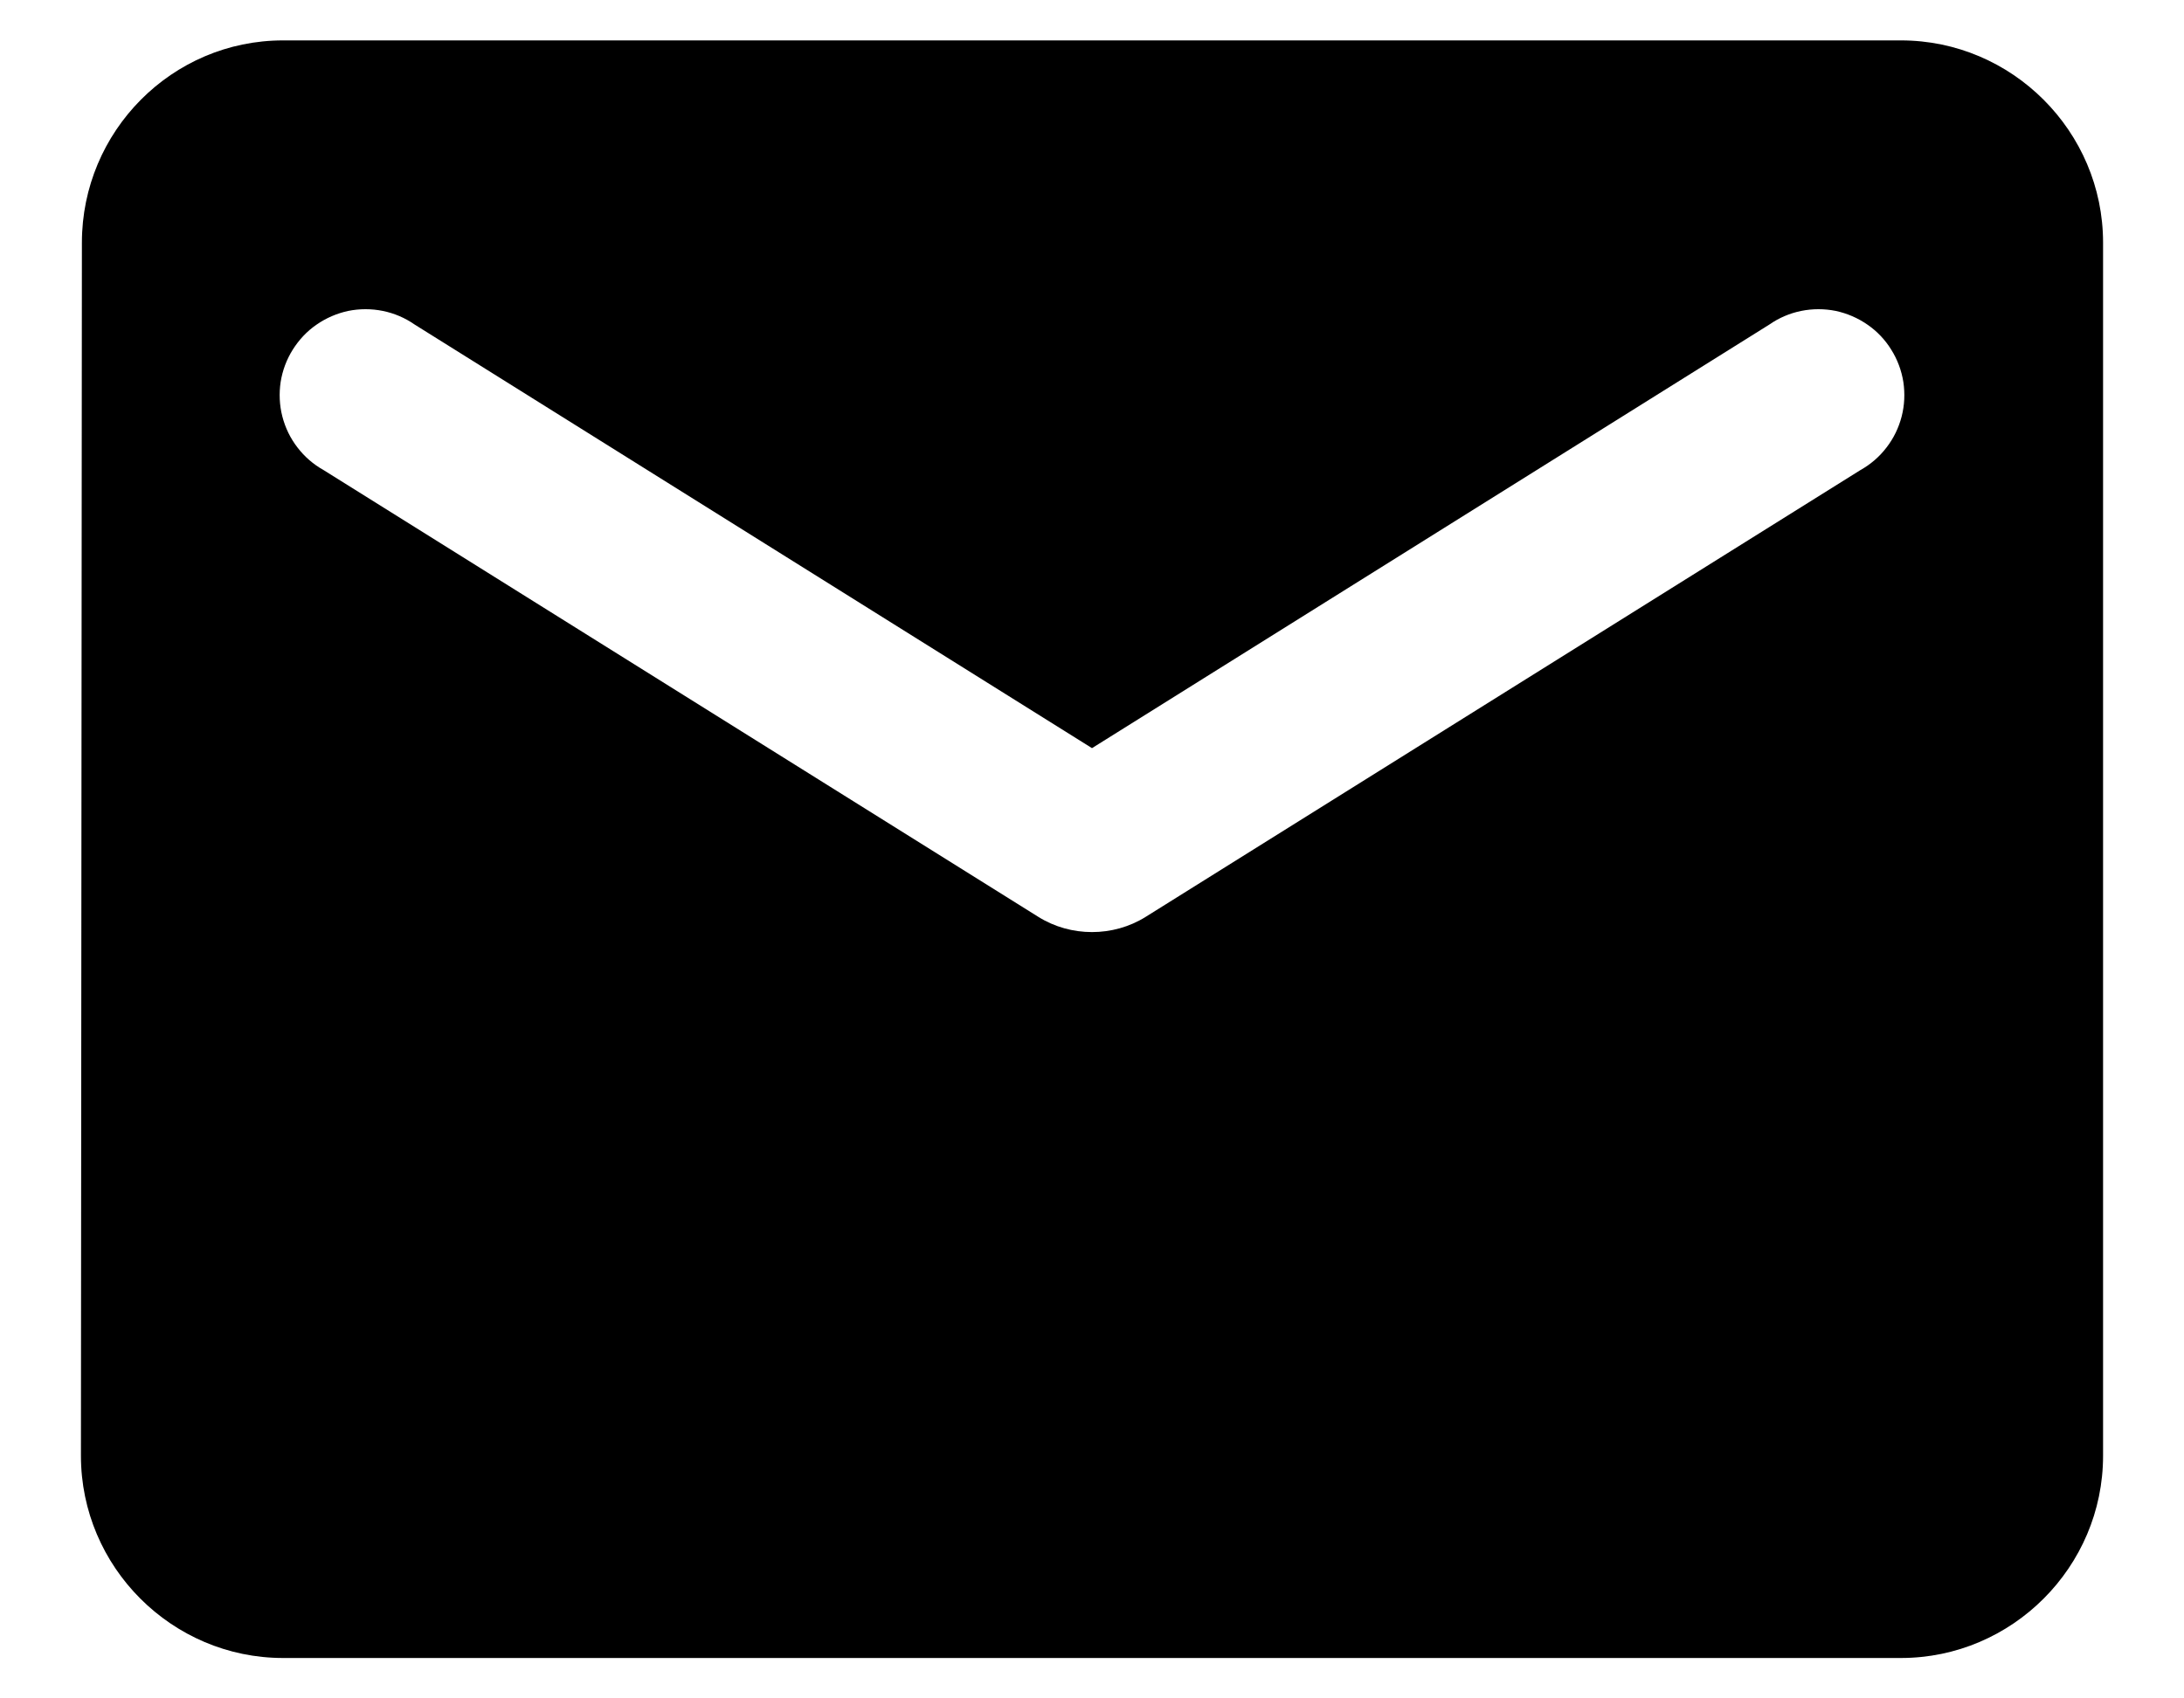 <svg width="18" height="14" viewBox="0 0 18 14" xmlns="http://www.w3.org/2000/svg"><path d="M15.667 0.333H2.333C1.417 0.333 0.675 1.083 0.675 2L0.667 12C0.667 12.917 1.417 13.667 2.333 13.667H15.667C16.583 13.667 17.333 12.917 17.333 12V2C17.333 1.083 16.583 0.333 15.667 0.333ZM15.333 3.875L9.442 7.558C9.175 7.725 8.825 7.725 8.558 7.558L2.667 3.875C2.583 3.828 2.51 3.765 2.452 3.689C2.393 3.613 2.351 3.526 2.327 3.433C2.303 3.34 2.299 3.243 2.313 3.149C2.328 3.054 2.362 2.963 2.413 2.882C2.464 2.801 2.53 2.73 2.609 2.676C2.688 2.621 2.777 2.583 2.87 2.563C2.964 2.544 3.061 2.544 3.155 2.563C3.249 2.582 3.338 2.62 3.417 2.675L9 6.167L14.583 2.675C14.662 2.62 14.751 2.582 14.845 2.563C14.939 2.544 15.036 2.544 15.13 2.563C15.223 2.583 15.312 2.621 15.391 2.676C15.47 2.73 15.537 2.801 15.587 2.882C15.638 2.963 15.672 3.054 15.687 3.149C15.701 3.243 15.697 3.34 15.673 3.433C15.649 3.526 15.607 3.613 15.548 3.689C15.49 3.765 15.417 3.828 15.333 3.875Z" fill="currentColor"/></svg>